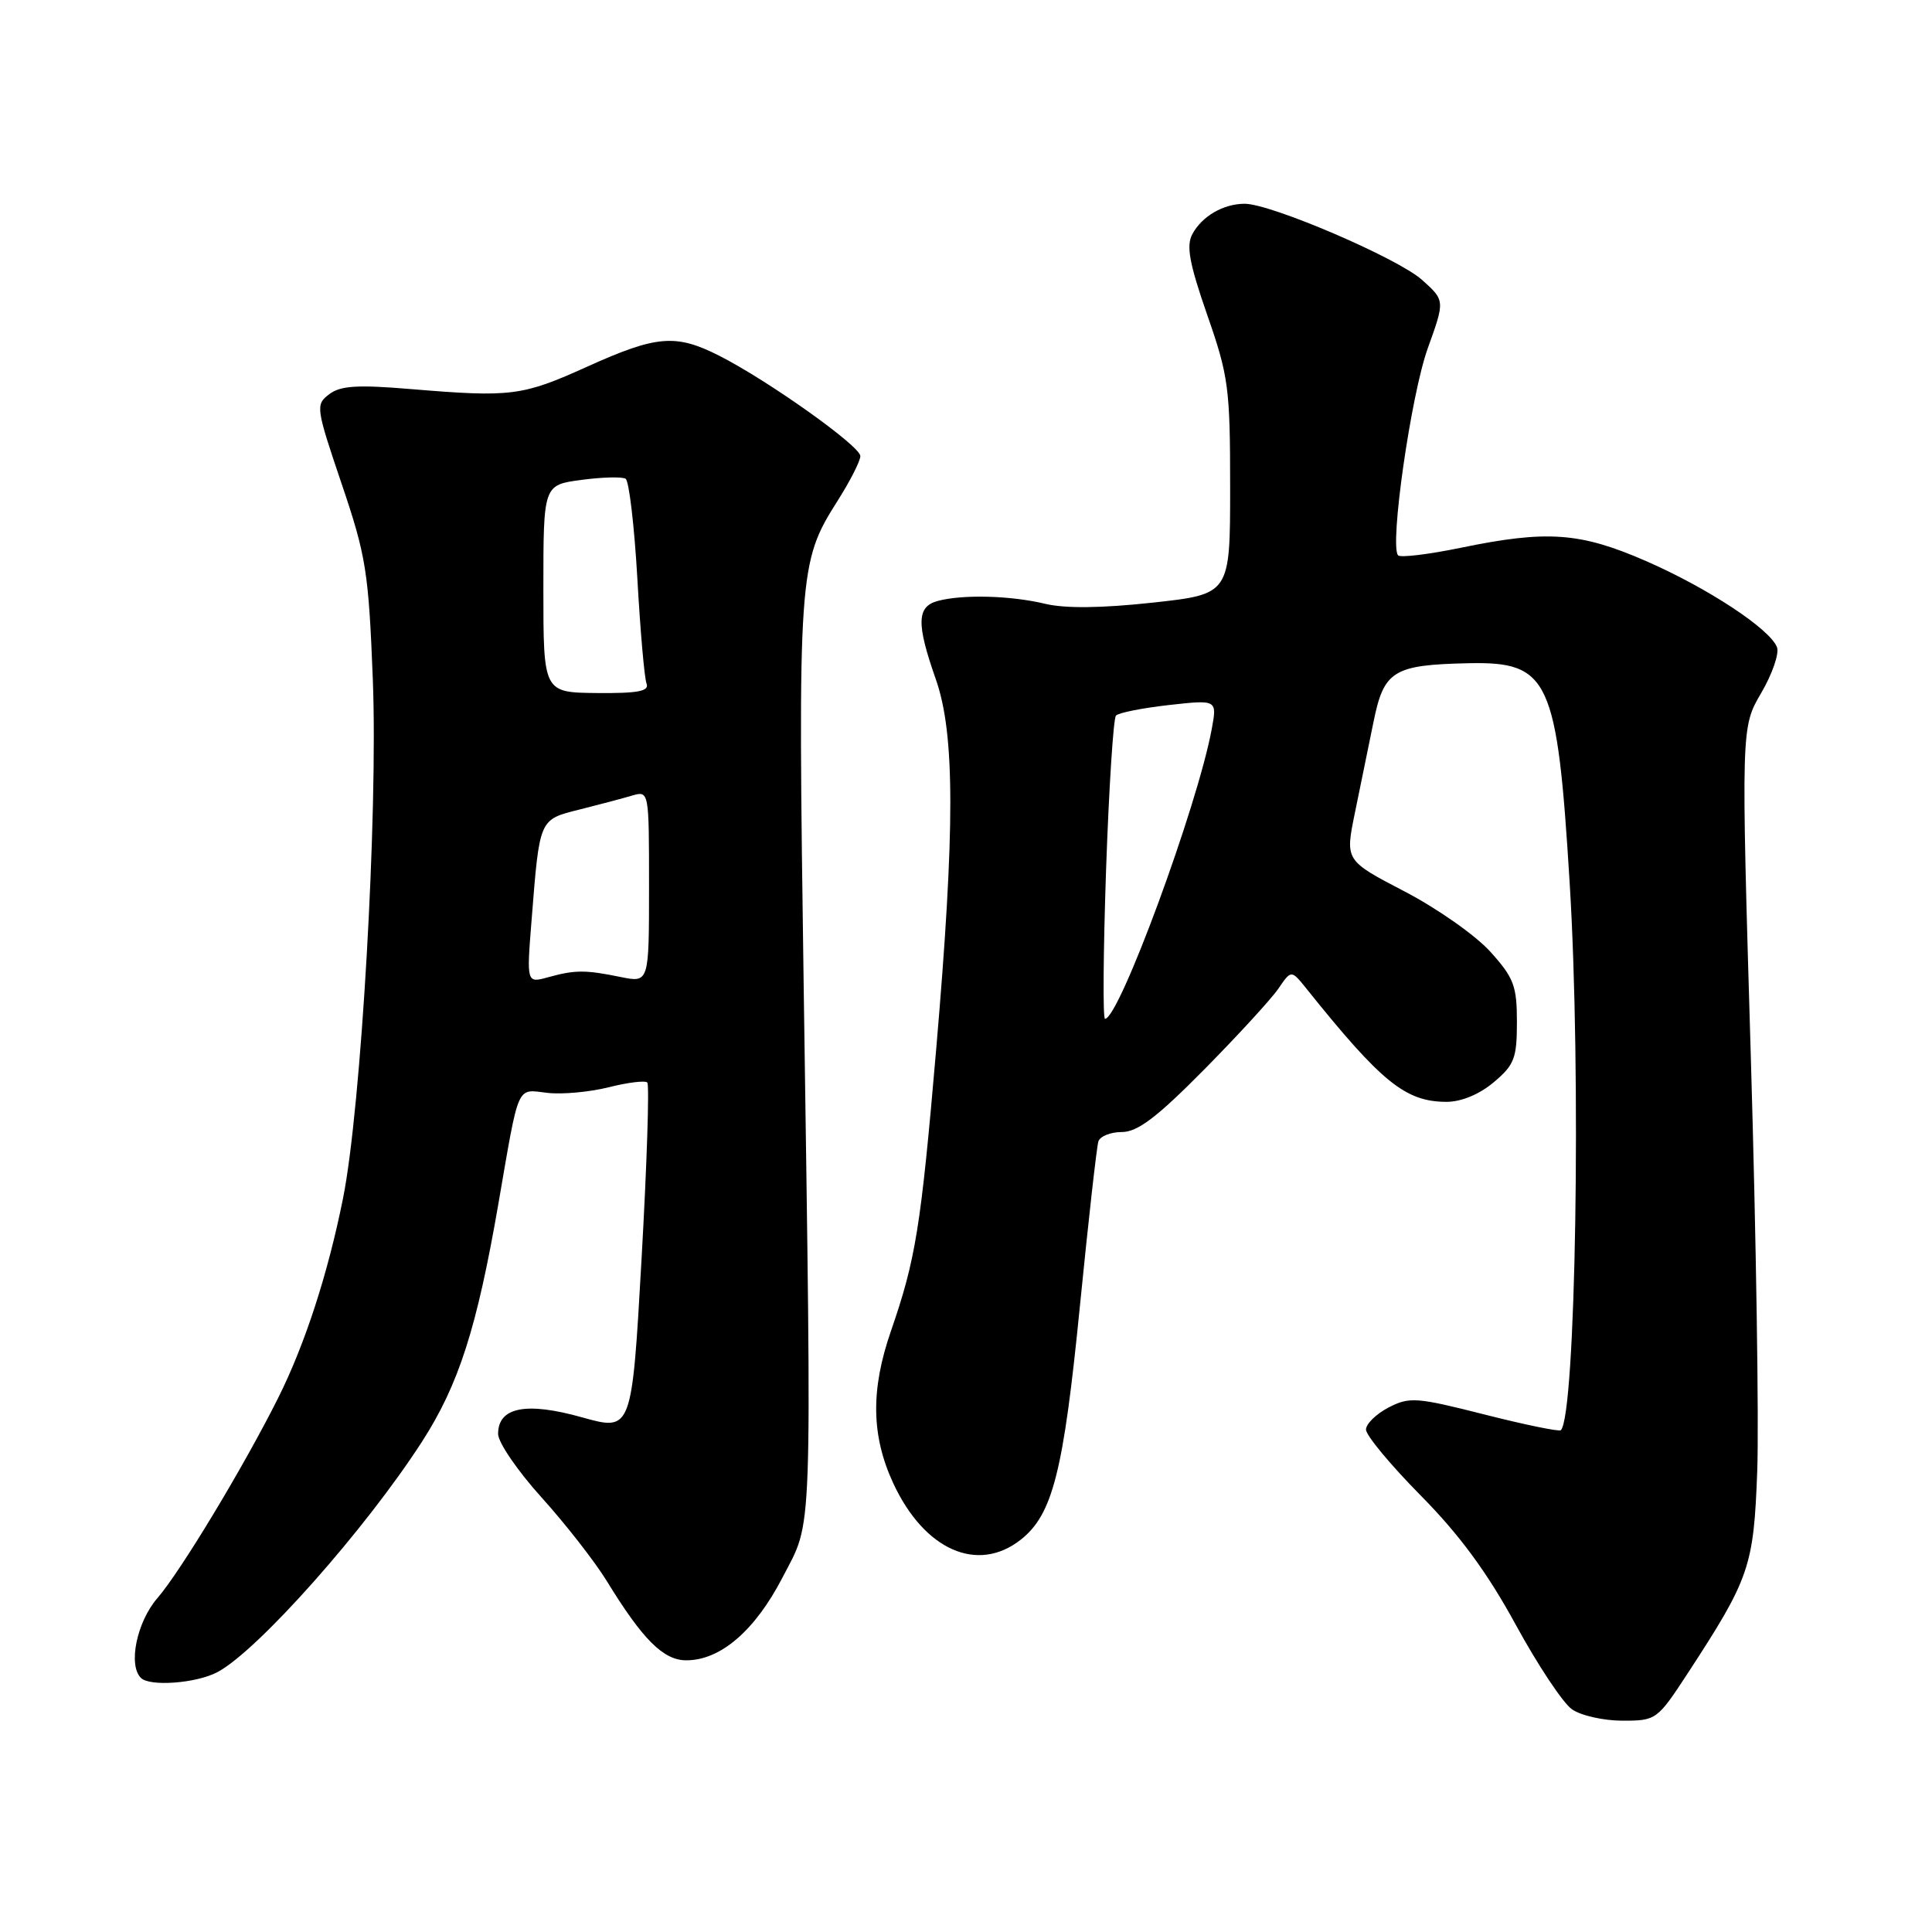 <?xml version="1.0" encoding="UTF-8" standalone="no"?>
<!DOCTYPE svg PUBLIC "-//W3C//DTD SVG 1.1//EN" "http://www.w3.org/Graphics/SVG/1.1/DTD/svg11.dtd" >
<svg xmlns="http://www.w3.org/2000/svg" xmlns:xlink="http://www.w3.org/1999/xlink" version="1.1" viewBox="0 0 256 256">
 <g >
 <path fill="currentColor"
d=" M 223.64 221.71 C 231.83 209.16 232.37 207.60 232.84 195.00 C 233.08 188.68 232.70 163.90 231.99 139.94 C 230.70 96.38 230.70 96.38 233.37 91.82 C 234.84 89.31 235.78 86.58 235.46 85.76 C 234.53 83.34 226.30 77.92 218.10 74.34 C 209.37 70.53 204.99 70.22 193.53 72.59 C 189.30 73.46 185.58 73.91 185.26 73.59 C 184.09 72.42 186.96 52.32 189.19 46.14 C 191.47 39.81 191.47 39.81 188.42 37.08 C 185.19 34.20 168.42 27.00 164.93 27.00 C 162.11 27.00 159.26 28.65 157.99 31.03 C 157.16 32.57 157.60 34.93 159.96 41.72 C 162.79 49.83 163.00 51.39 163.00 64.58 C 163.00 78.73 163.00 78.73 152.75 79.85 C 145.96 80.59 141.15 80.64 138.50 80.01 C 133.94 78.91 127.56 78.74 124.25 79.63 C 121.47 80.38 121.41 82.64 124.00 90.00 C 126.55 97.26 126.56 109.79 124.05 139.03 C 122.01 162.74 121.34 166.86 118.04 176.41 C 115.35 184.20 115.45 190.28 118.38 196.58 C 122.49 205.40 129.54 208.51 135.25 204.02 C 139.48 200.69 140.91 195.06 143.08 173.19 C 144.21 161.81 145.32 151.94 145.54 151.25 C 145.76 150.56 147.16 150.00 148.65 150.00 C 150.73 150.00 153.29 148.06 159.53 141.75 C 164.01 137.21 168.45 132.38 169.39 131.00 C 171.10 128.50 171.10 128.50 173.11 131.00 C 183.07 143.43 186.24 145.99 191.67 146.00 C 193.63 146.00 196.02 145.01 197.92 143.41 C 200.66 141.11 201.00 140.23 201.00 135.41 C 201.00 130.63 200.59 129.56 197.47 126.10 C 195.53 123.95 190.41 120.35 186.09 118.11 C 178.24 114.02 178.24 114.02 179.52 107.76 C 180.23 104.32 181.34 98.89 181.99 95.69 C 183.37 88.86 184.60 88.10 194.56 87.88 C 205.29 87.65 206.33 89.91 207.99 117.01 C 209.54 142.05 208.80 187.53 206.82 189.51 C 206.61 189.72 202.06 188.79 196.71 187.43 C 187.68 185.14 186.77 185.07 183.99 186.50 C 182.35 187.36 181.00 188.67 181.00 189.43 C 181.00 190.19 184.26 194.12 188.25 198.16 C 193.38 203.35 197.06 208.35 200.82 215.24 C 203.74 220.60 207.10 225.66 208.29 226.49 C 209.47 227.32 212.49 228.00 214.99 228.00 C 219.46 228.00 219.59 227.90 223.64 221.71 Z  M 28.80 221.57 C 34.12 218.77 48.40 202.68 55.91 191.04 C 60.79 183.47 63.19 175.97 66.04 159.50 C 68.83 143.35 68.39 144.33 72.53 144.81 C 74.47 145.04 78.12 144.70 80.65 144.07 C 83.17 143.43 85.48 143.15 85.77 143.44 C 86.06 143.73 85.72 154.25 85.01 166.81 C 83.72 189.65 83.72 189.65 77.11 187.80 C 69.70 185.72 66.00 186.46 66.00 190.00 C 66.00 191.13 68.59 194.91 71.75 198.41 C 74.91 201.91 78.79 206.88 80.38 209.46 C 85.17 217.27 87.90 220.00 90.94 220.00 C 95.48 220.00 100.05 216.06 103.70 209.00 C 107.72 201.22 107.57 205.56 106.50 131.24 C 105.71 75.64 105.78 74.57 111.01 66.32 C 112.65 63.73 114.00 61.08 114.00 60.43 C 114.00 59.11 101.76 50.41 95.29 47.13 C 89.54 44.22 87.02 44.43 77.84 48.57 C 69.19 52.48 67.77 52.66 54.50 51.56 C 47.36 50.96 45.11 51.10 43.62 52.24 C 41.80 53.62 41.85 54.00 45.26 64.08 C 48.51 73.66 48.84 75.75 49.40 90.01 C 50.10 107.84 47.86 146.80 45.45 158.80 C 43.44 168.81 40.42 178.10 36.87 185.21 C 32.31 194.32 23.93 208.22 20.84 211.78 C 18.13 214.92 16.95 220.62 18.67 222.33 C 19.84 223.51 26.01 223.05 28.80 221.57 Z  M 146.56 115.25 C 146.94 104.39 147.53 95.19 147.87 94.82 C 148.22 94.44 151.37 93.82 154.89 93.42 C 161.28 92.71 161.28 92.71 160.56 96.61 C 158.68 106.79 148.29 135.00 146.42 135.00 C 146.12 135.00 146.19 126.11 146.56 115.25 Z  M 70.44 121.89 C 71.51 108.40 71.41 108.62 76.78 107.27 C 79.38 106.62 82.51 105.79 83.75 105.42 C 86.00 104.77 86.00 104.77 86.00 117.49 C 86.00 130.22 86.00 130.22 82.25 129.46 C 77.56 128.50 76.21 128.50 72.63 129.49 C 69.77 130.28 69.77 130.28 70.44 121.89 Z  M 72.00 78.01 C 72.00 64.26 72.00 64.26 77.03 63.59 C 79.80 63.22 82.44 63.15 82.90 63.44 C 83.35 63.72 84.05 69.65 84.45 76.61 C 84.84 83.58 85.39 89.87 85.67 90.58 C 86.06 91.59 84.53 91.88 79.09 91.83 C 72.00 91.76 72.00 91.76 72.00 78.01 Z "/>
</g>
</svg>